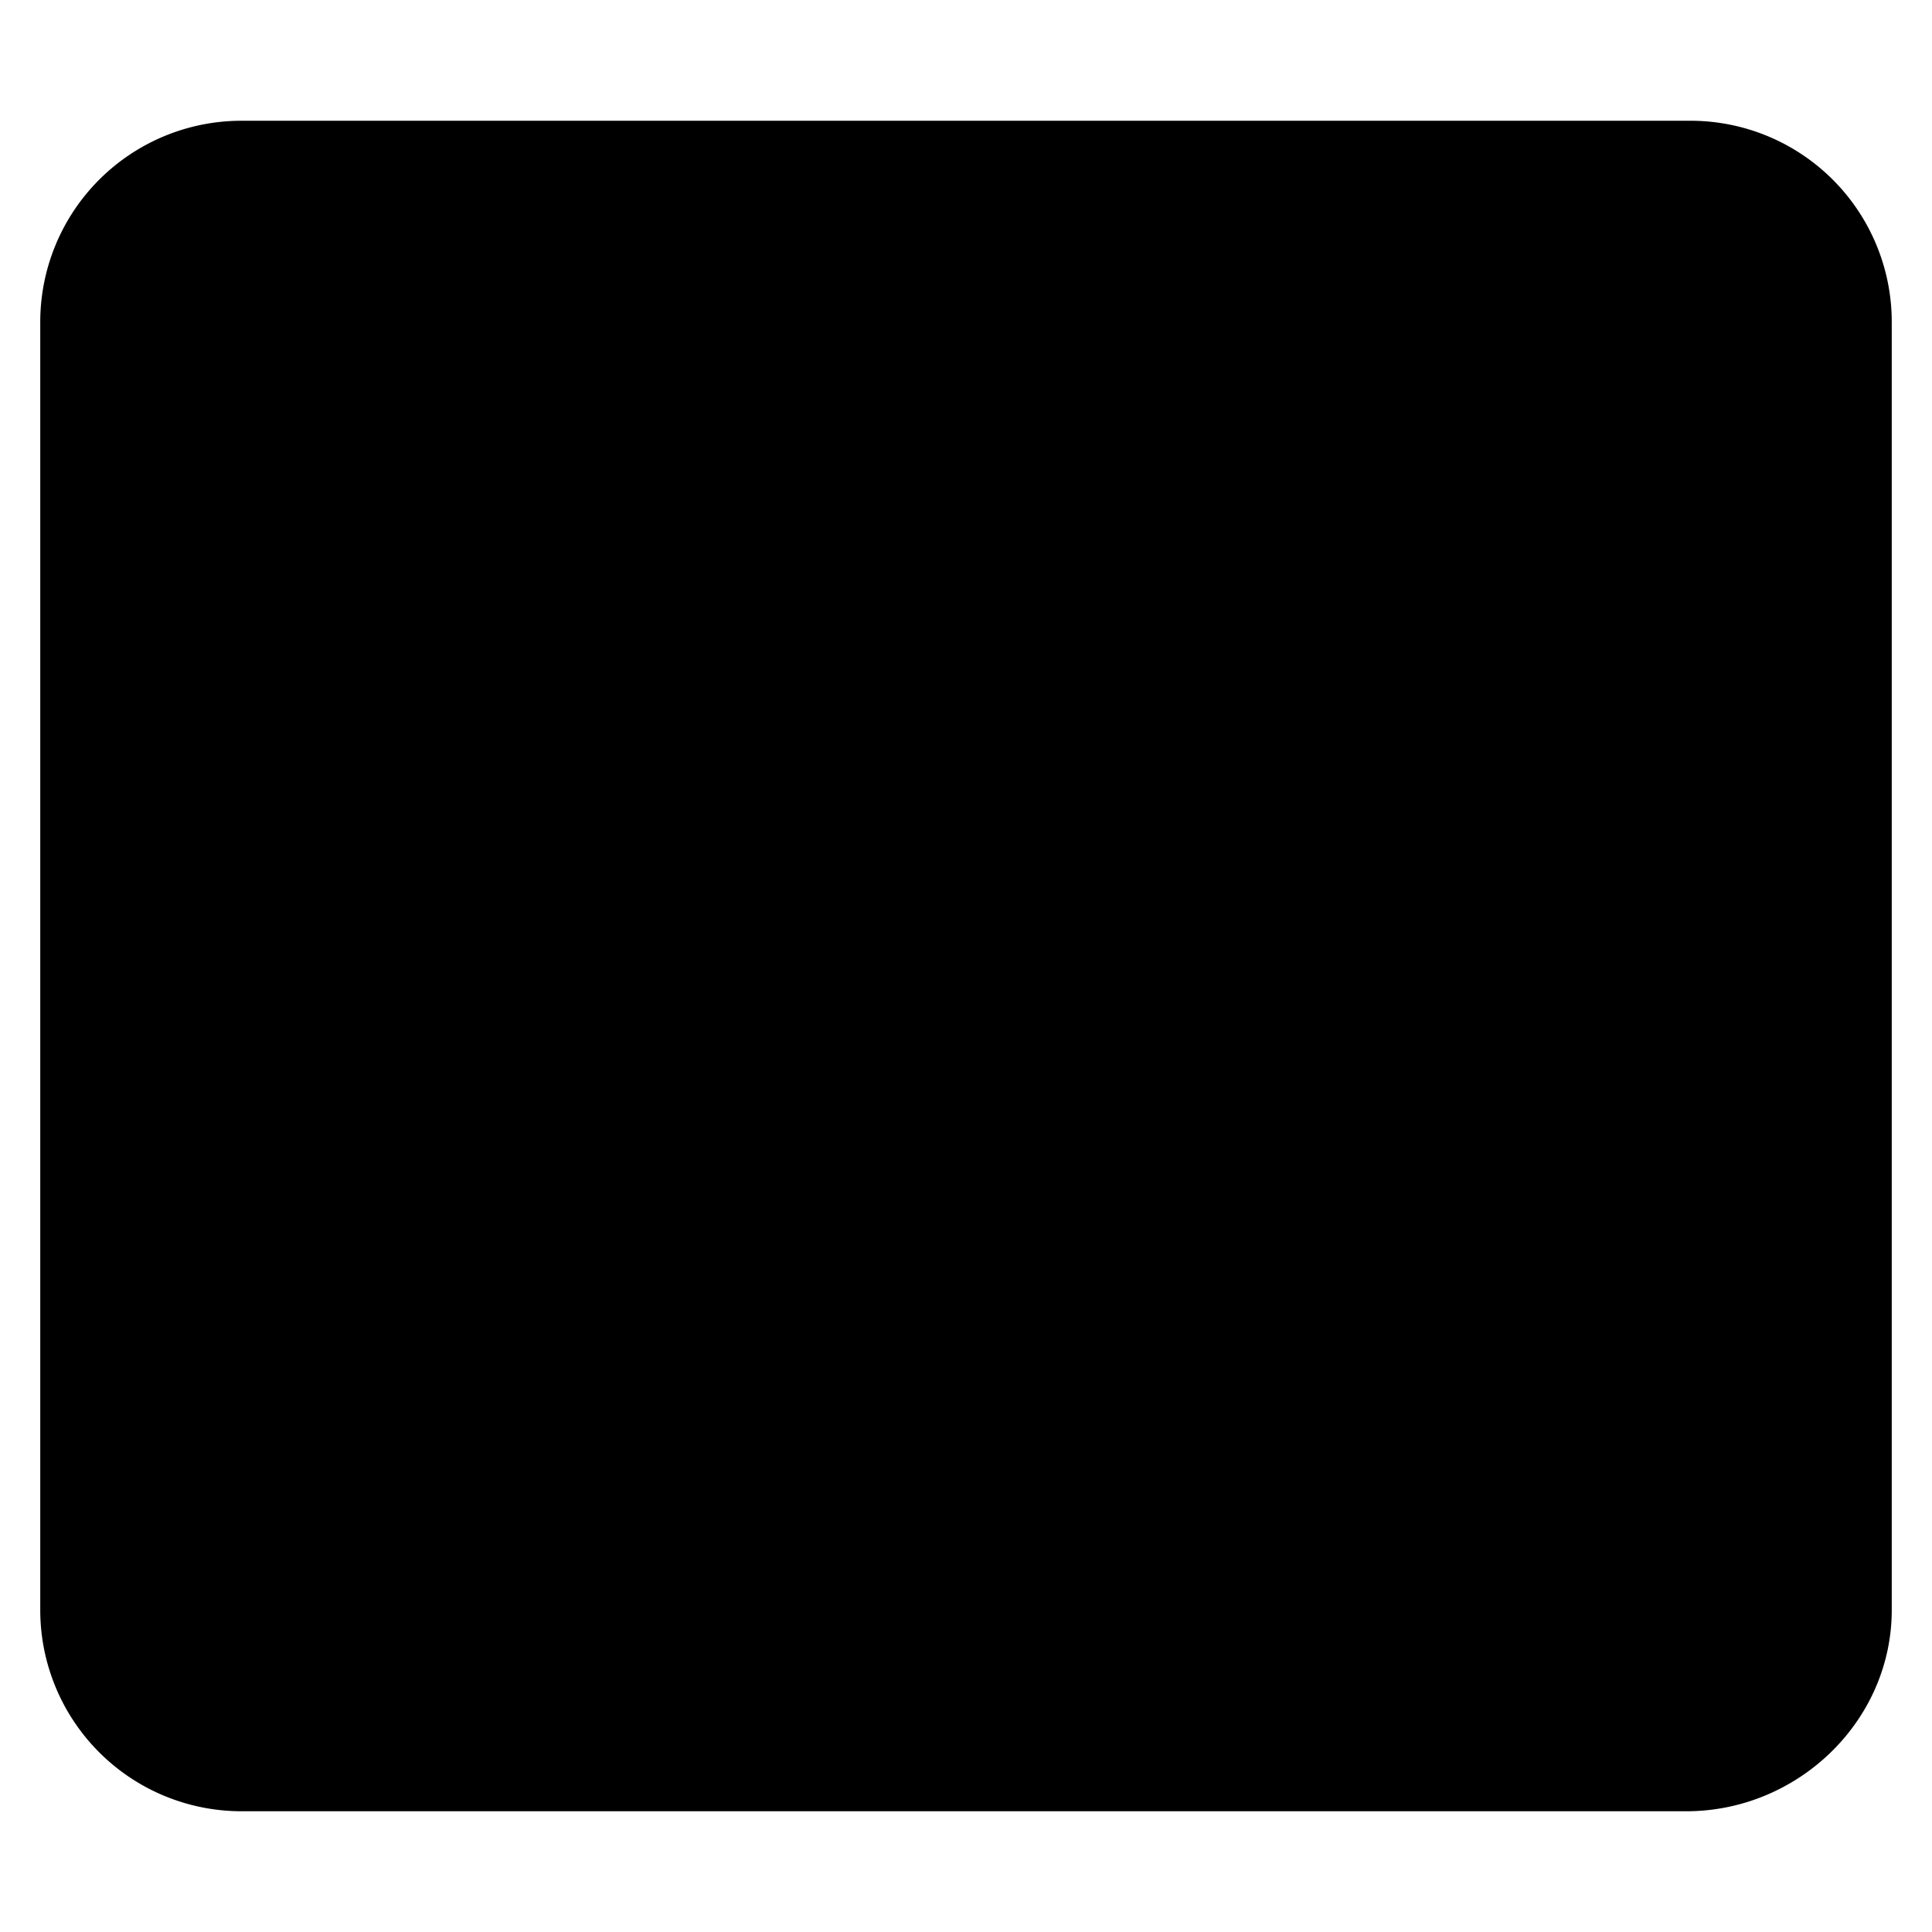 <svg xmlns="http://www.w3.org/2000/svg" width="24" height="24" viewBox="0 0 24 24">
  <path stroke="currentColor" d="M1.5 8.5h21M4 5.5h1m1 0h1m1 0h1M3 2h18a2 2 0 0 1 2 2v16c0 1.105-.945 2-2.05 2H3a2 2 0 0 1-2-2V4a2 2 0 0 1 2-2Z"/>
</svg>

